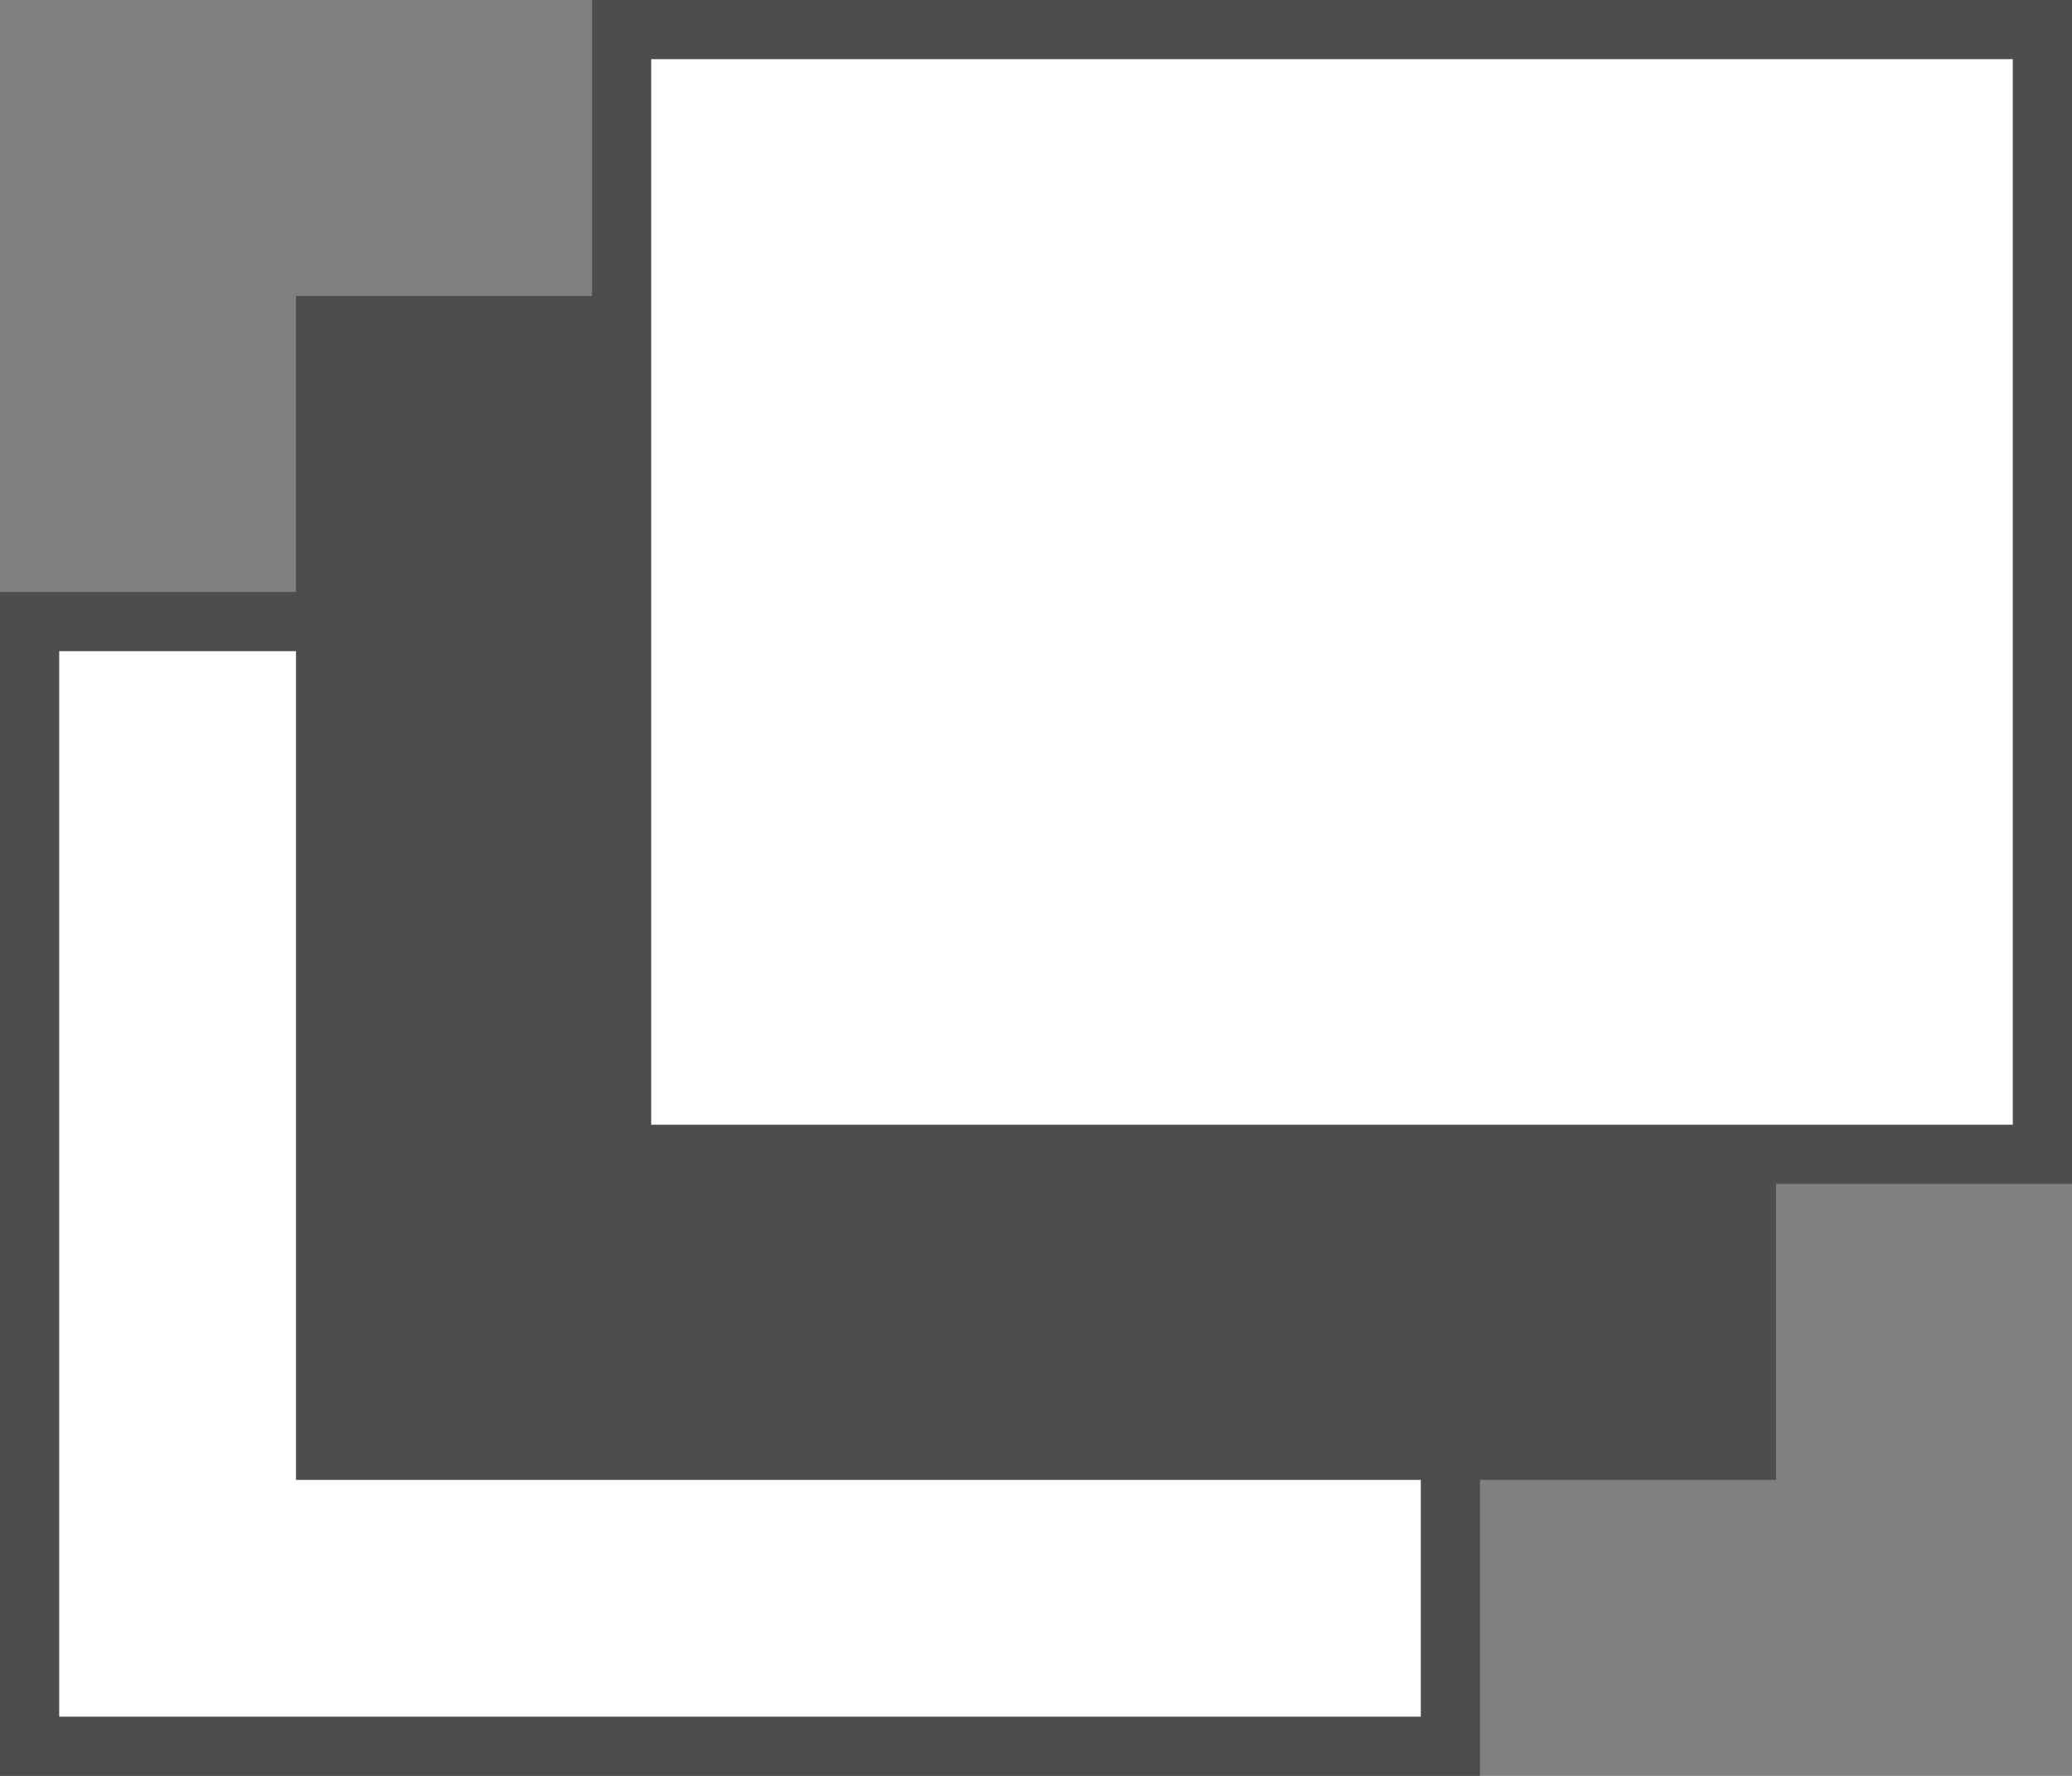 <svg xmlns="http://www.w3.org/2000/svg" width="70" height="60" viewBox="0 0 70 60">
    <rect x="0" y="0" width="70" height="60" fill="#808080" stroke="none"/>
    <g fill="none" fill-rule="evenodd" stroke="#4D4D4D" stroke-width="2">
        <path fill="#FFF" d="M1 21h48v38H1z"/>
        <path fill="#4D4D4D" d="M11 11h48v38H11z"/>
        <path fill="#FFF" d="M21 1h48v38H21z"/>
    </g>
</svg>
